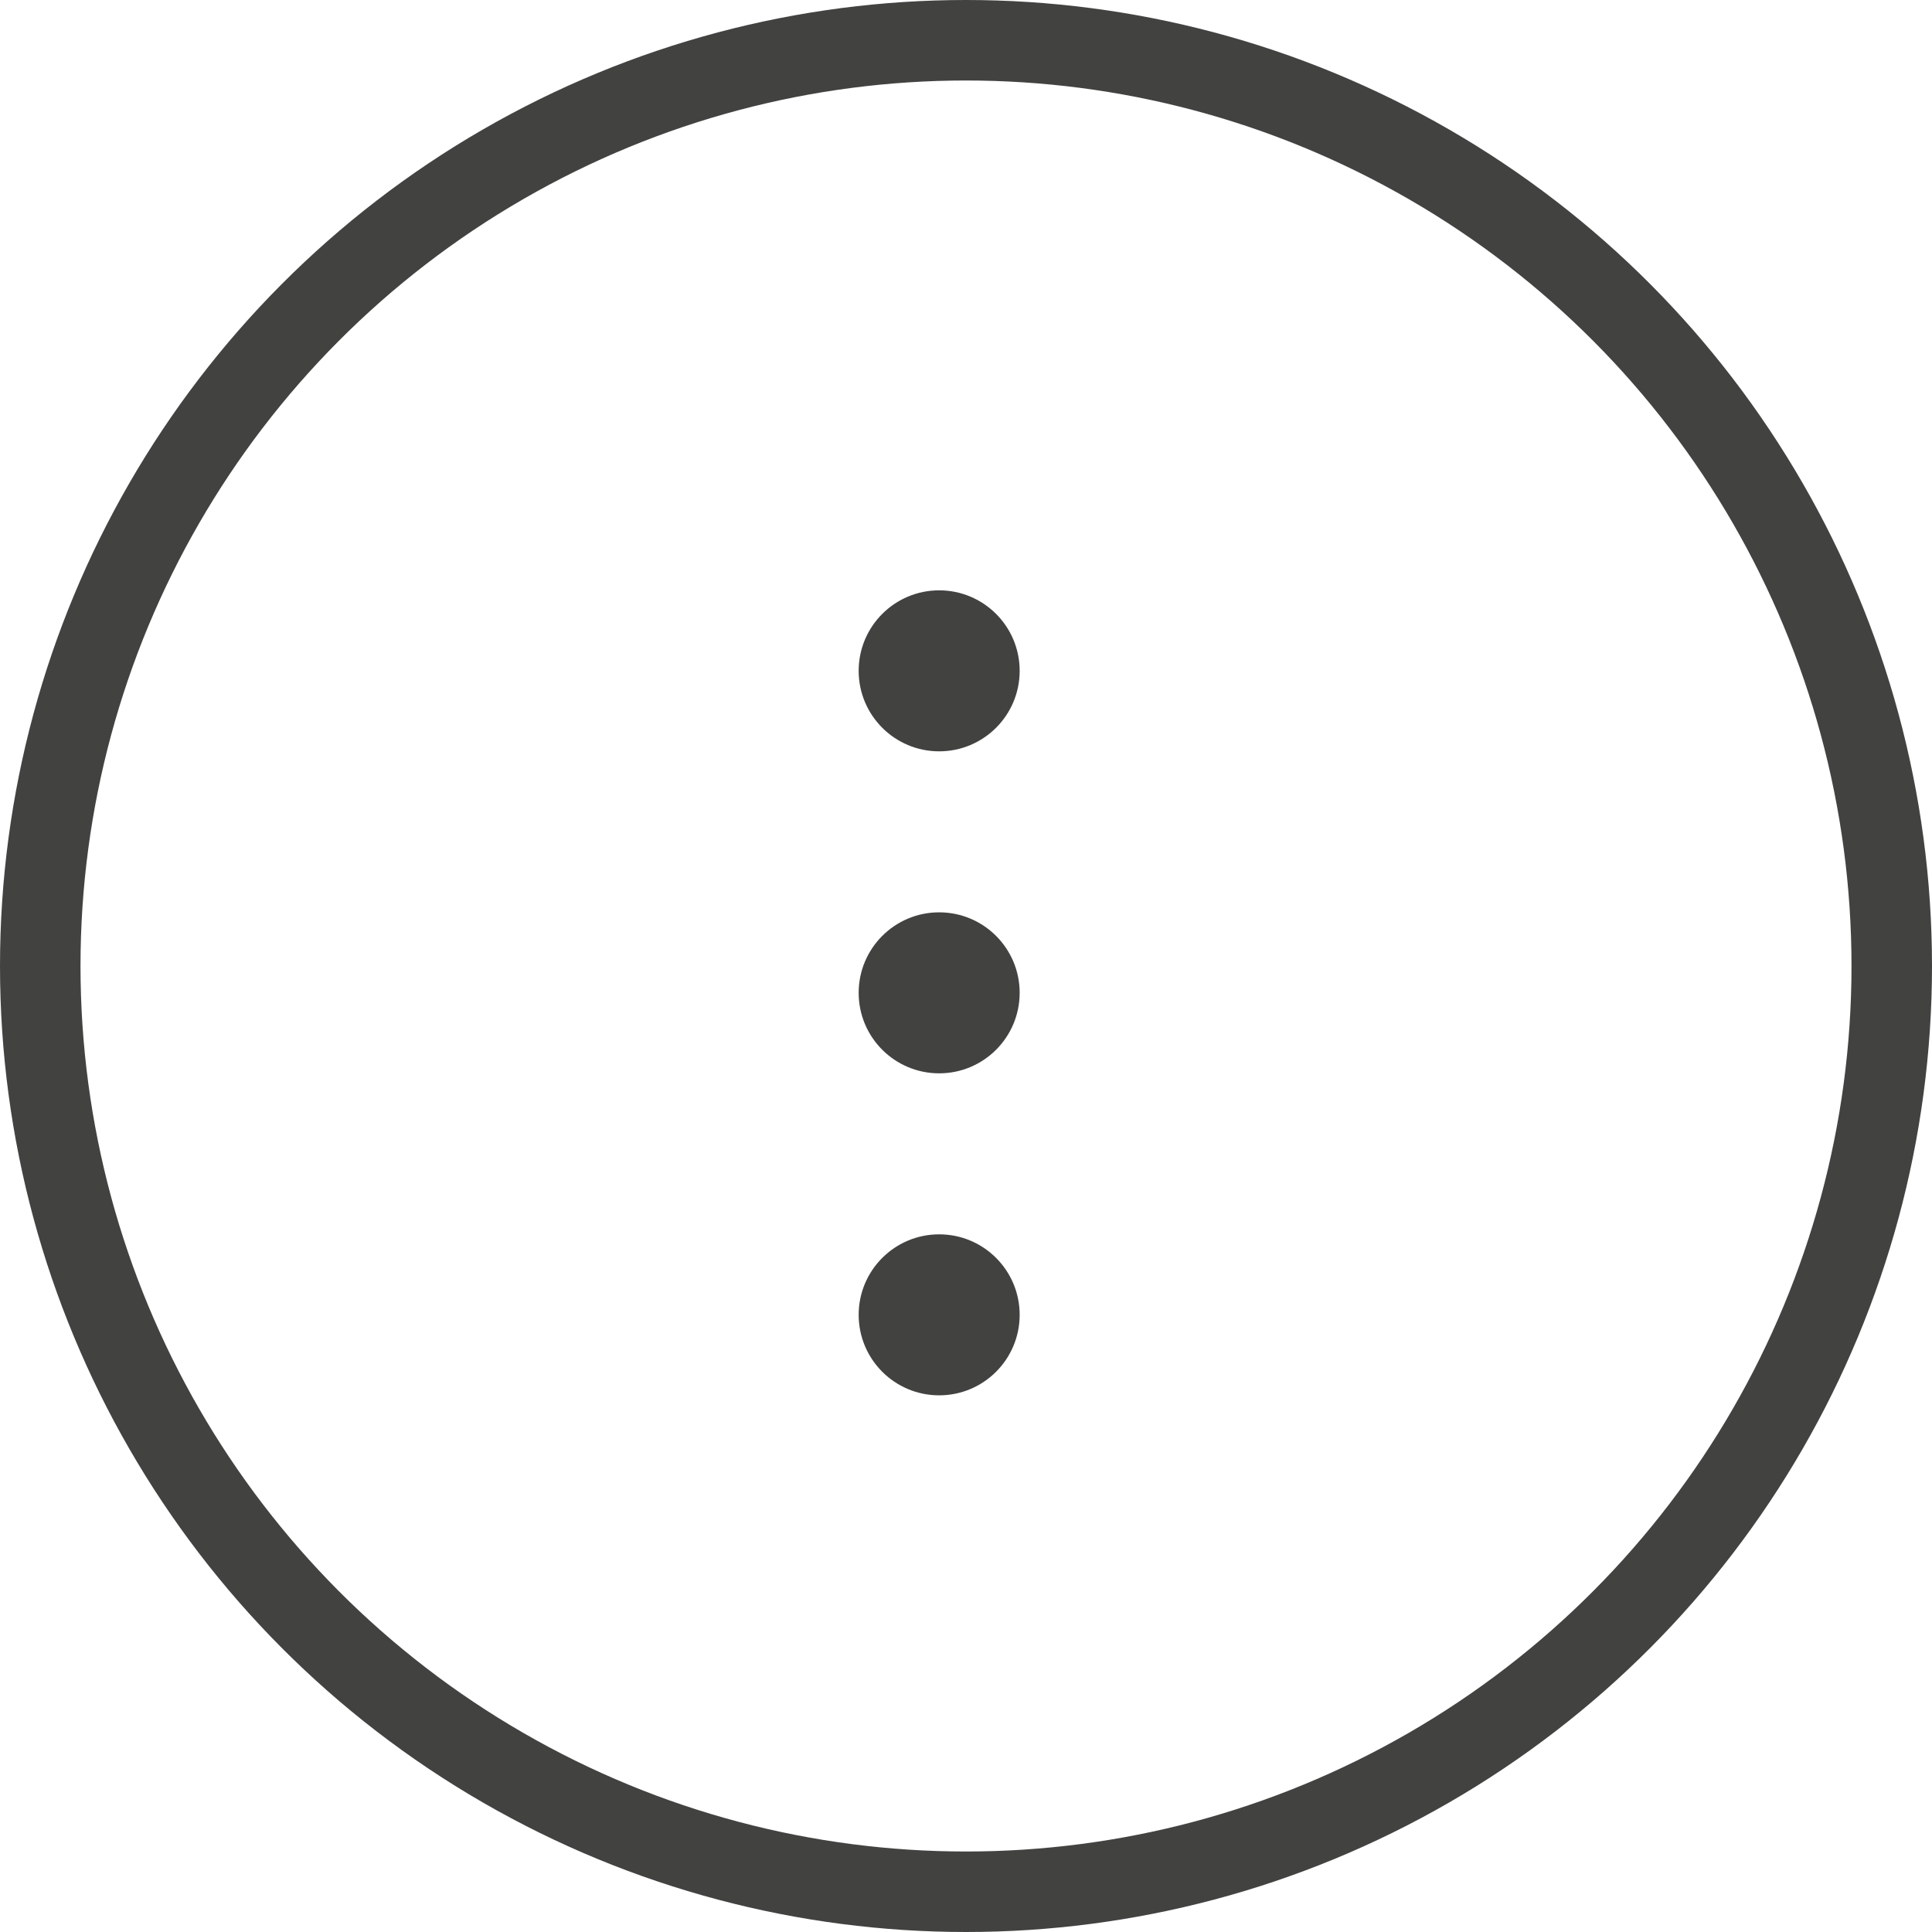 <svg xmlns="http://www.w3.org/2000/svg" width="36" height="36" viewBox="0 0 36 36">
  <g id="Group_27097" data-name="Group 27097" transform="translate(-1561 -360)">
    <g id="Ellipse_32" data-name="Ellipse 32" transform="translate(1561 360)" fill="none" stroke="#424241" stroke-width="1.5">
      <circle cx="18" cy="18" r="18" stroke="none"/>
      <circle cx="18" cy="18" r="17.25" fill="none"/>
    </g>
    <circle id="Ellipse_33" data-name="Ellipse 33" cx="1.5" cy="1.5" r="1.5" transform="translate(1577 371)" fill="#424241"/>
    <circle id="Ellipse_34" data-name="Ellipse 34" cx="1.5" cy="1.5" r="1.5" transform="translate(1577 377)" fill="#424241"/>
    <circle id="Ellipse_35" data-name="Ellipse 35" cx="1.5" cy="1.5" r="1.5" transform="translate(1577 383)" fill="#424241"/>
  </g>
</svg>
